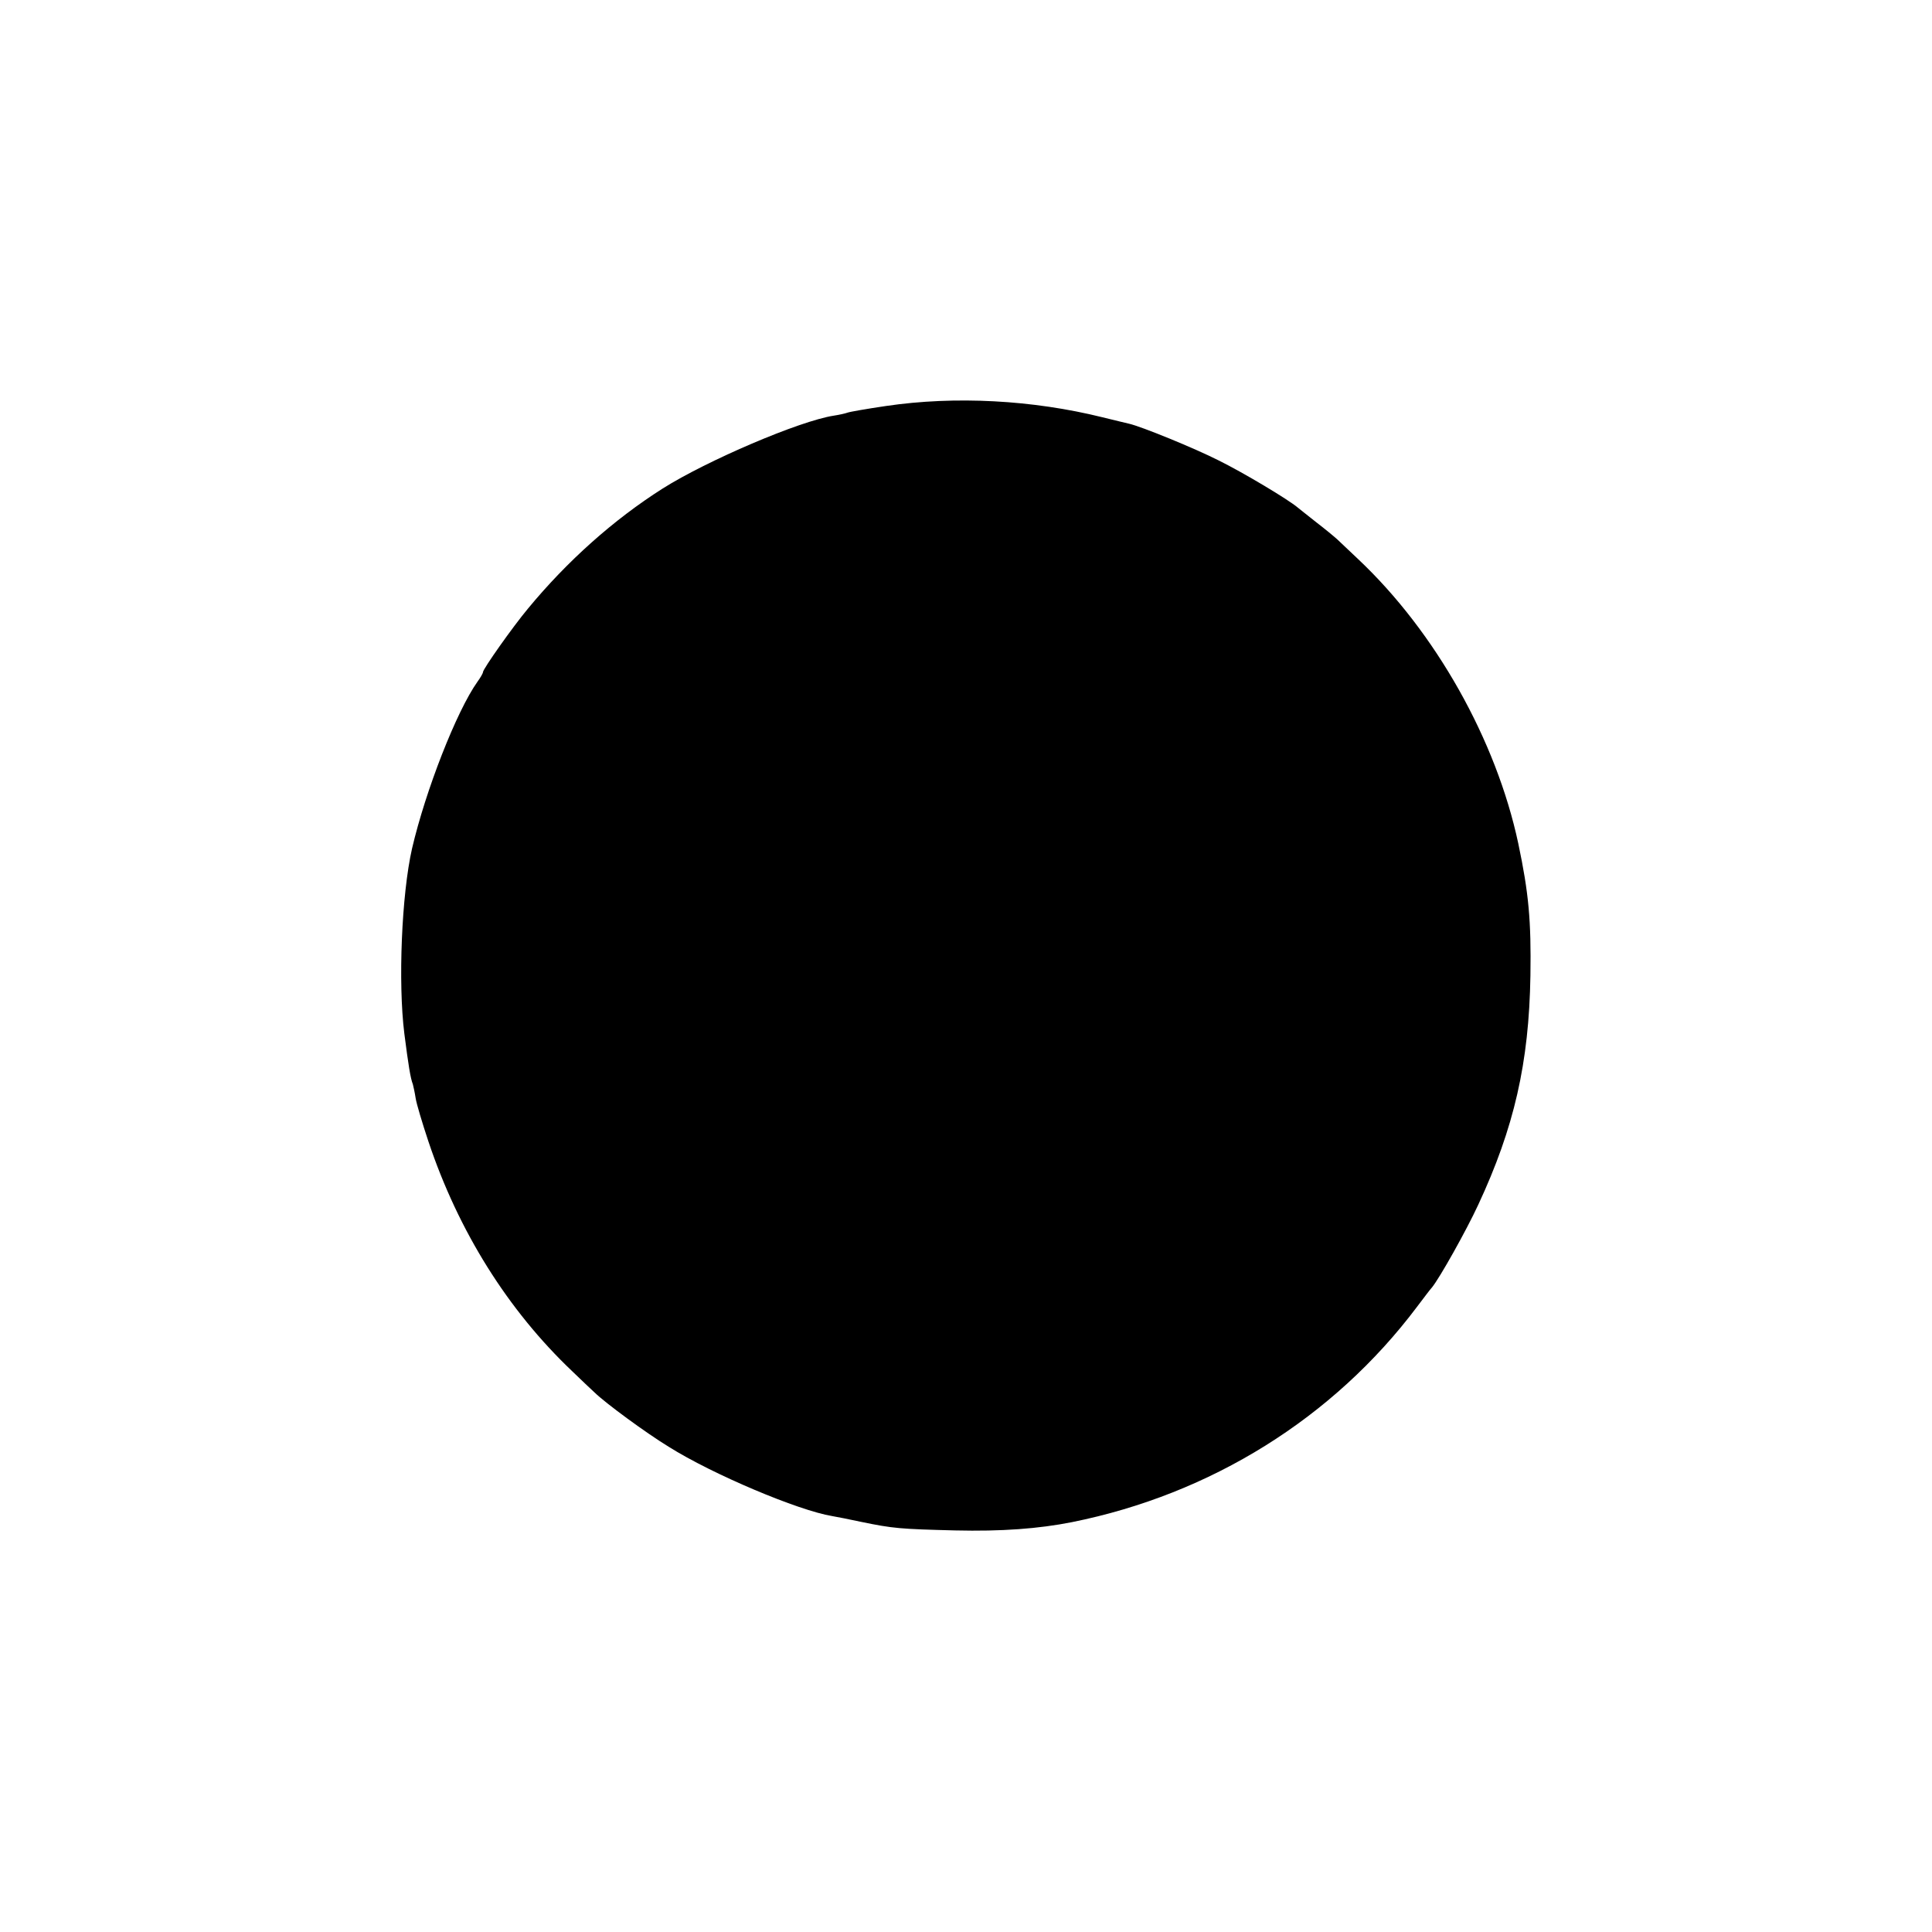 <?xml version="1.0" standalone="no"?>
<!DOCTYPE svg PUBLIC "-//W3C//DTD SVG 20010904//EN"
 "http://www.w3.org/TR/2001/REC-SVG-20010904/DTD/svg10.dtd">
<svg version="1.0" xmlns="http://www.w3.org/2000/svg"
 width="700pt" height="700pt" viewBox="0 0 700 700"
 preserveAspectRatio="xMidYMid meet">
<g transform="translate(0,700) scale(0.1,-0.1)"
fill="#000000" stroke="none">
<path d="M3210 5529 c-68 -10 -131 -21 -139 -24 -8 -3 -30 -8 -50 -11 -124
-19 -460 -163 -620 -264 -178 -113 -346 -263 -488 -435 -56 -67 -163 -219
-163 -230 0 -4 -9 -20 -20 -35 -76 -107 -188 -394 -237 -604 -38 -167 -51
-487 -28 -671 15 -116 22 -161 31 -184 2 -8 7 -30 10 -50 3 -20 24 -90 46
-156 109 -326 288 -612 522 -834 32 -31 68 -65 80 -76 40 -39 187 -147 269
-197 159 -100 470 -231 592 -251 17 -3 64 -12 105 -21 116 -24 142 -26 340
-31 169 -4 303 6 424 30 503 101 947 377 1250 780 25 33 49 65 54 70 28 34
125 207 168 300 130 279 184 514 189 830 3 199 -6 299 -44 479 -80 375 -300
766 -580 1030 -30 28 -63 60 -75 71 -12 11 -46 39 -76 62 -30 24 -61 48 -68
54 -34 29 -196 126 -287 171 -87 44 -280 123 -325 133 -8 2 -51 12 -95 23
-254 63 -534 78 -785 41z"/>
</g>
</svg>
